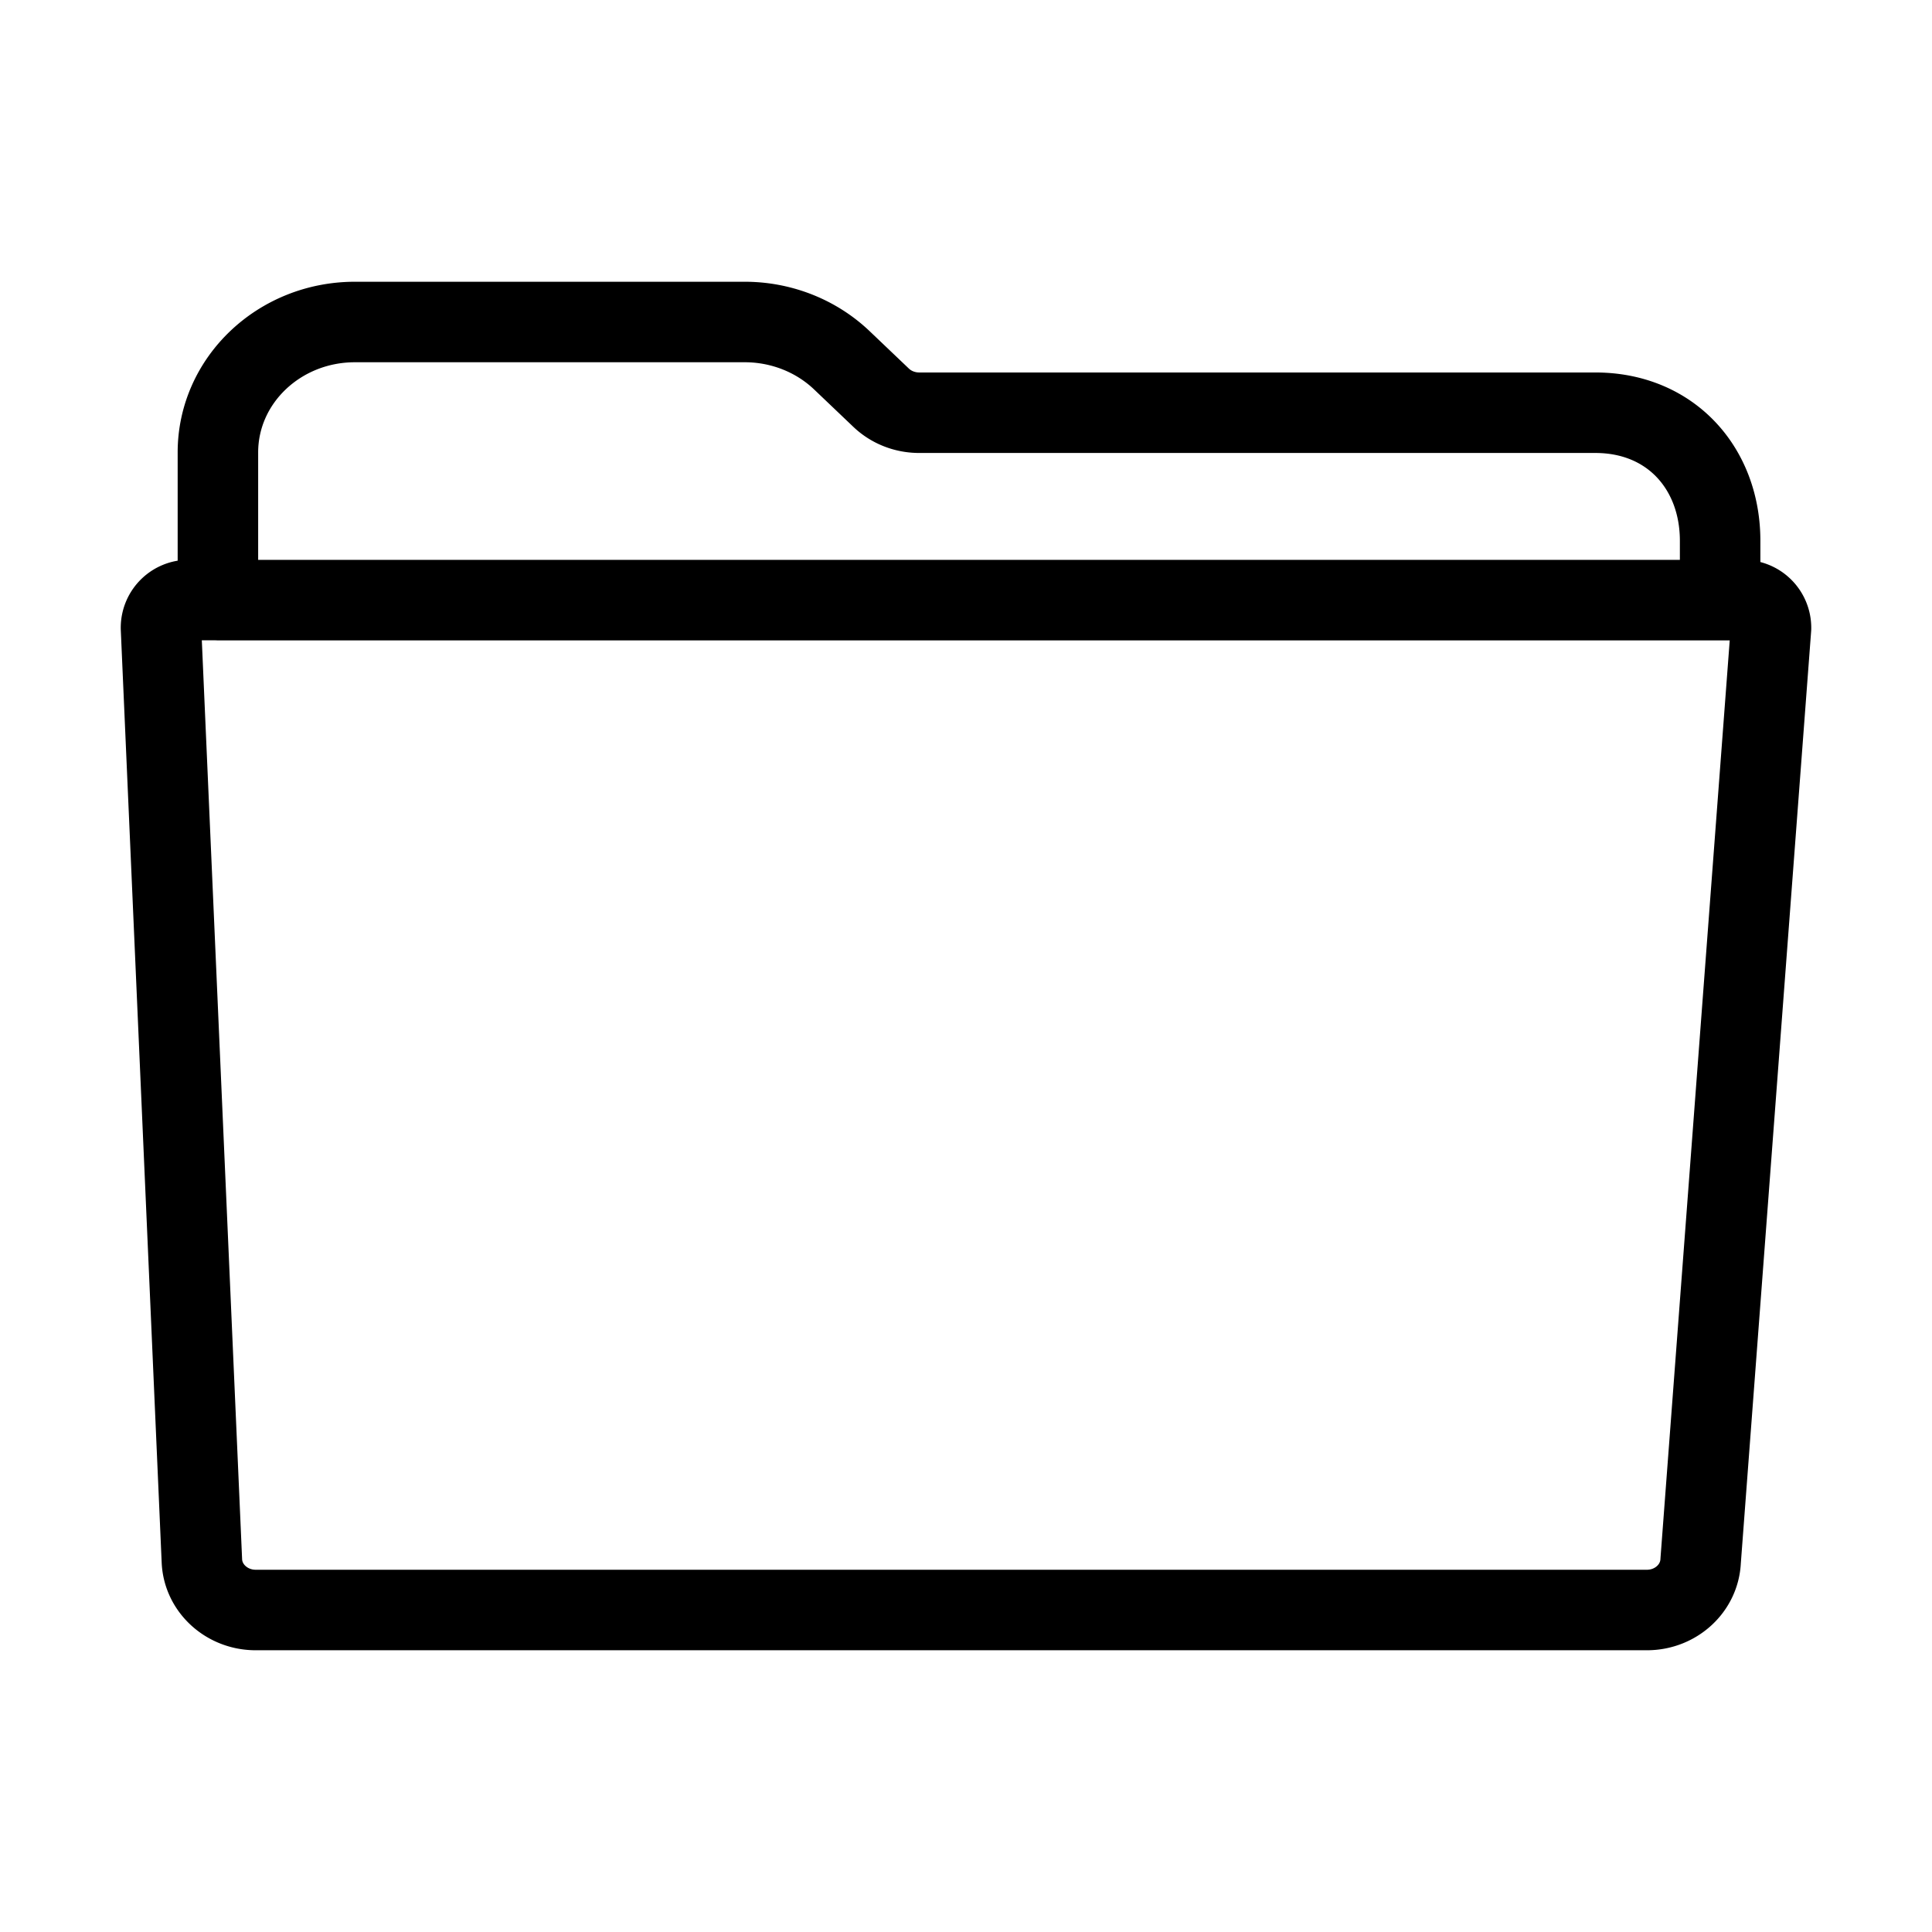 <svg xmlns="http://www.w3.org/2000/svg" viewBox="0 0 24 24" width="12" height="12" stroke="currentColor" stroke-width="1" stroke-linecap="round" stroke-linejoin="round" fill="none" shape-rendering="geometricPrecision" class="jsx-3369311142"><path d="M2.707 7.454V5.62C2.707 4.725 3.469 4 4.409 4h4.843c.451 0 .884.17 1.204.474l.49.467c.126.12.296.186.473.186h8.399c.94 0 1.55.695 1.55 1.59v.737m-18.661 0h-.354a.344.344 0 00-.353.35l.508 11.587c.015.34.31.609.668.609h17.283c.358 0 .652-.269.667-.61L22 7.805a.344.344 0 00-.353-.35h-.278m-18.662 0h18.662"></path></svg>